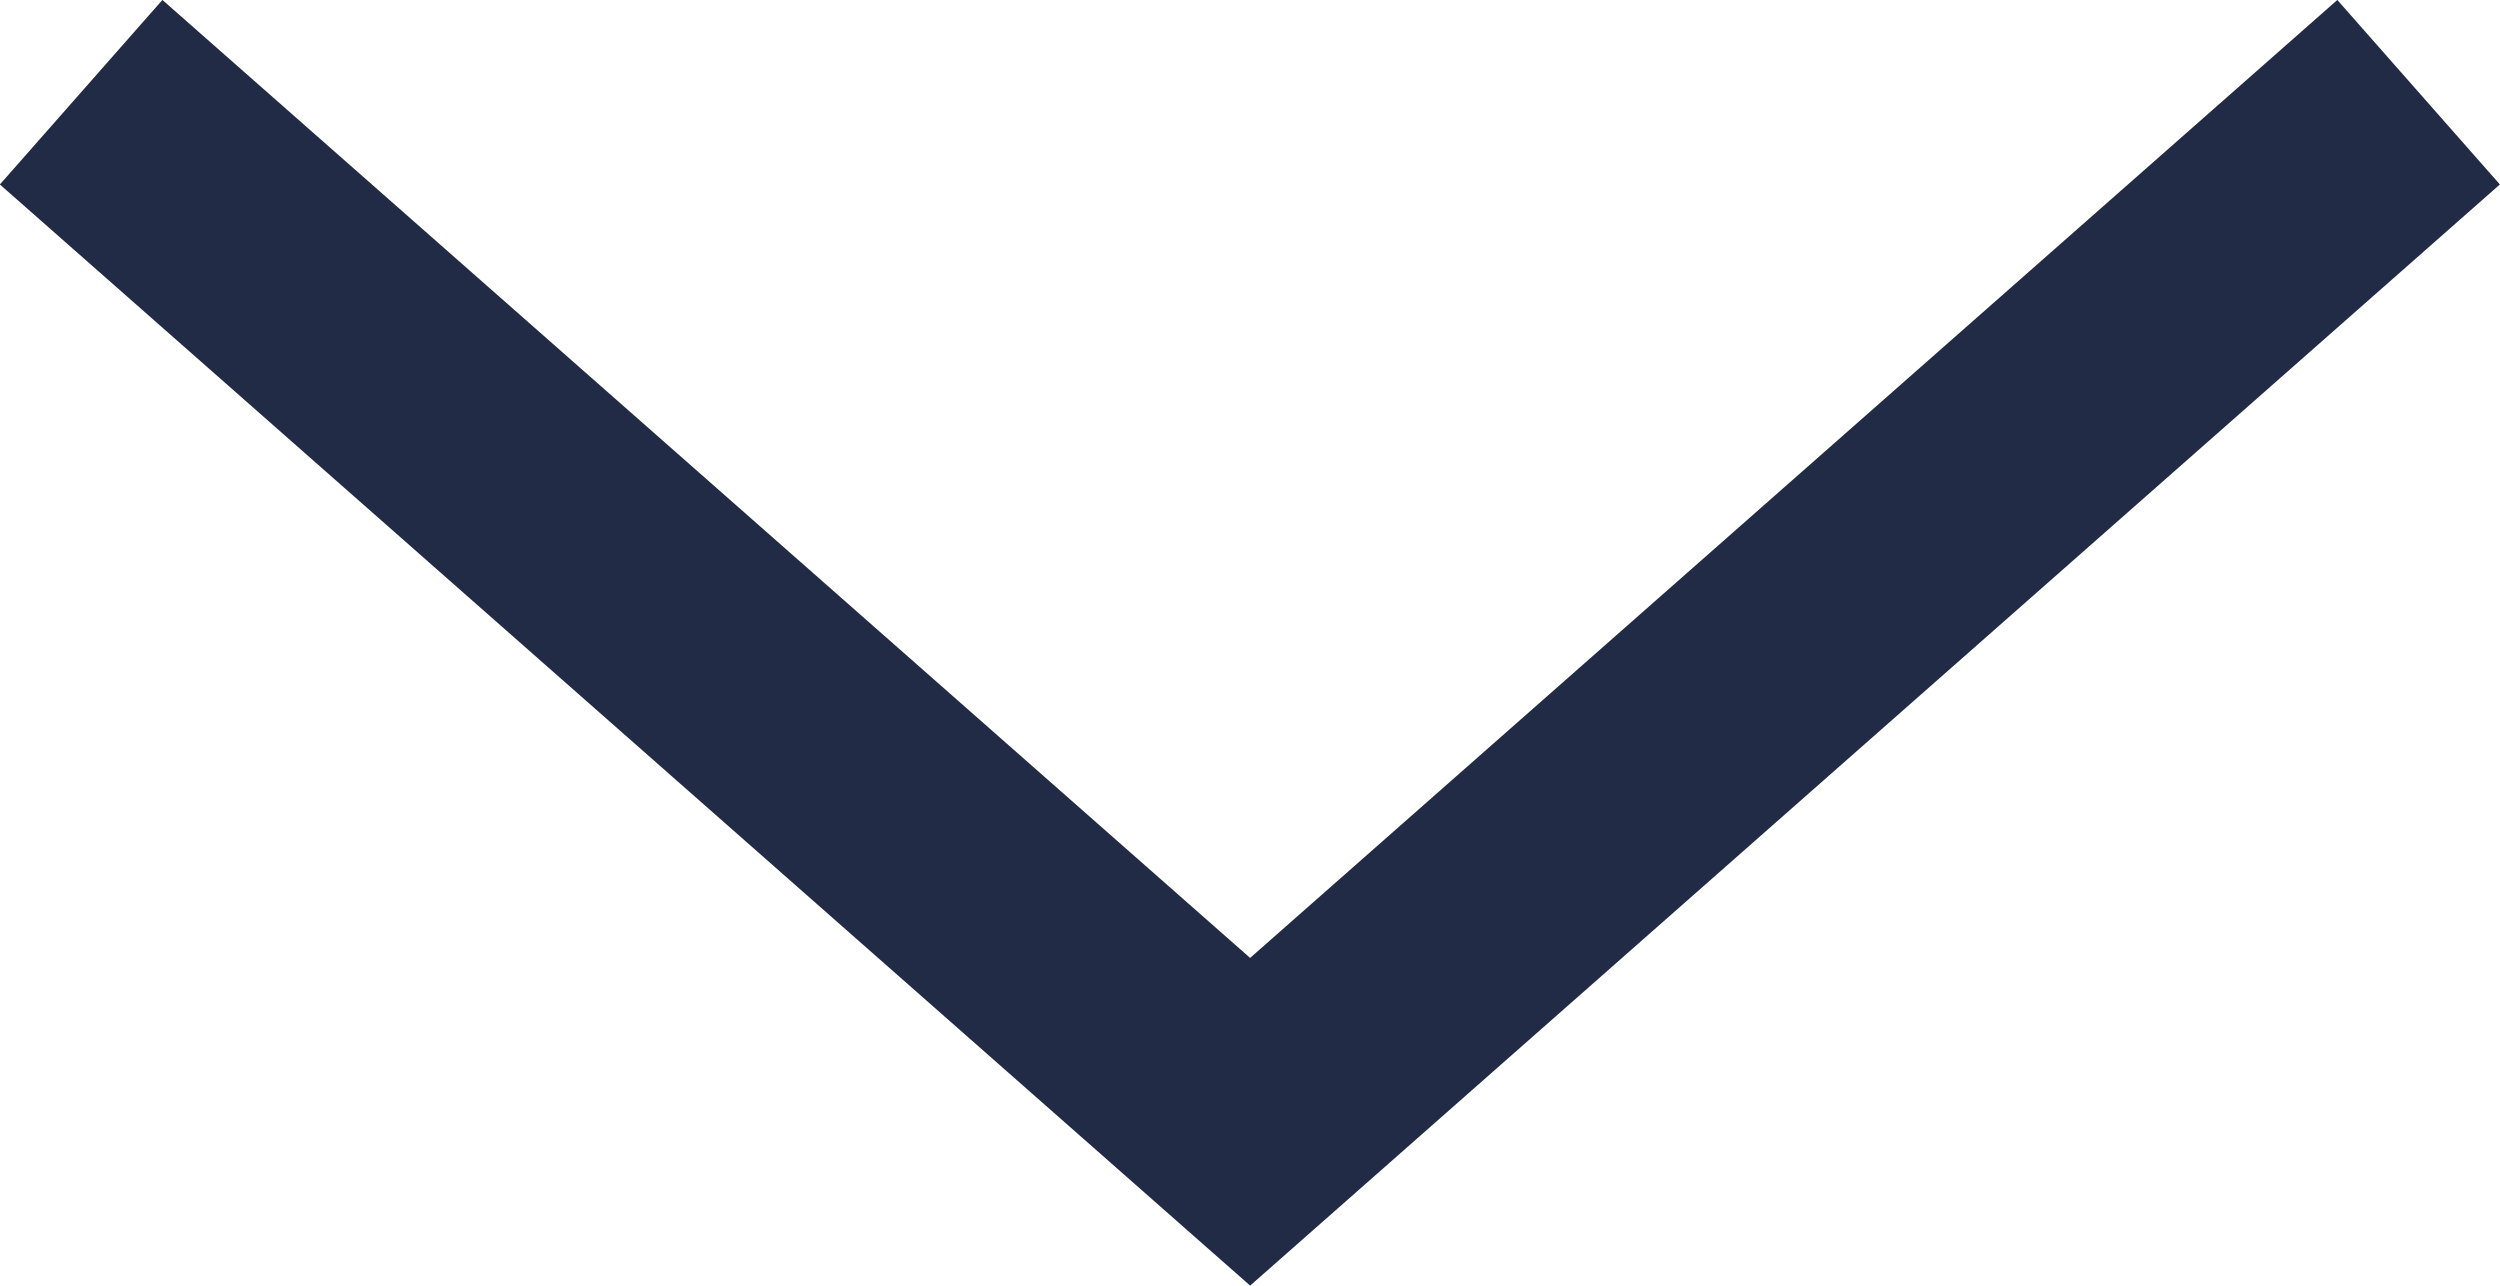 <svg xmlns="http://www.w3.org/2000/svg" width="10.167" height="5.228" viewBox="0 0 10.167 5.228">
  <path id="Path_24" data-name="Path 24" d="M0,4.187,4.752,0,9.506,4.187" transform="translate(9.836 4.562) rotate(-180)" fill="none" stroke="#222B45" stroke-width="1"/>
</svg>
